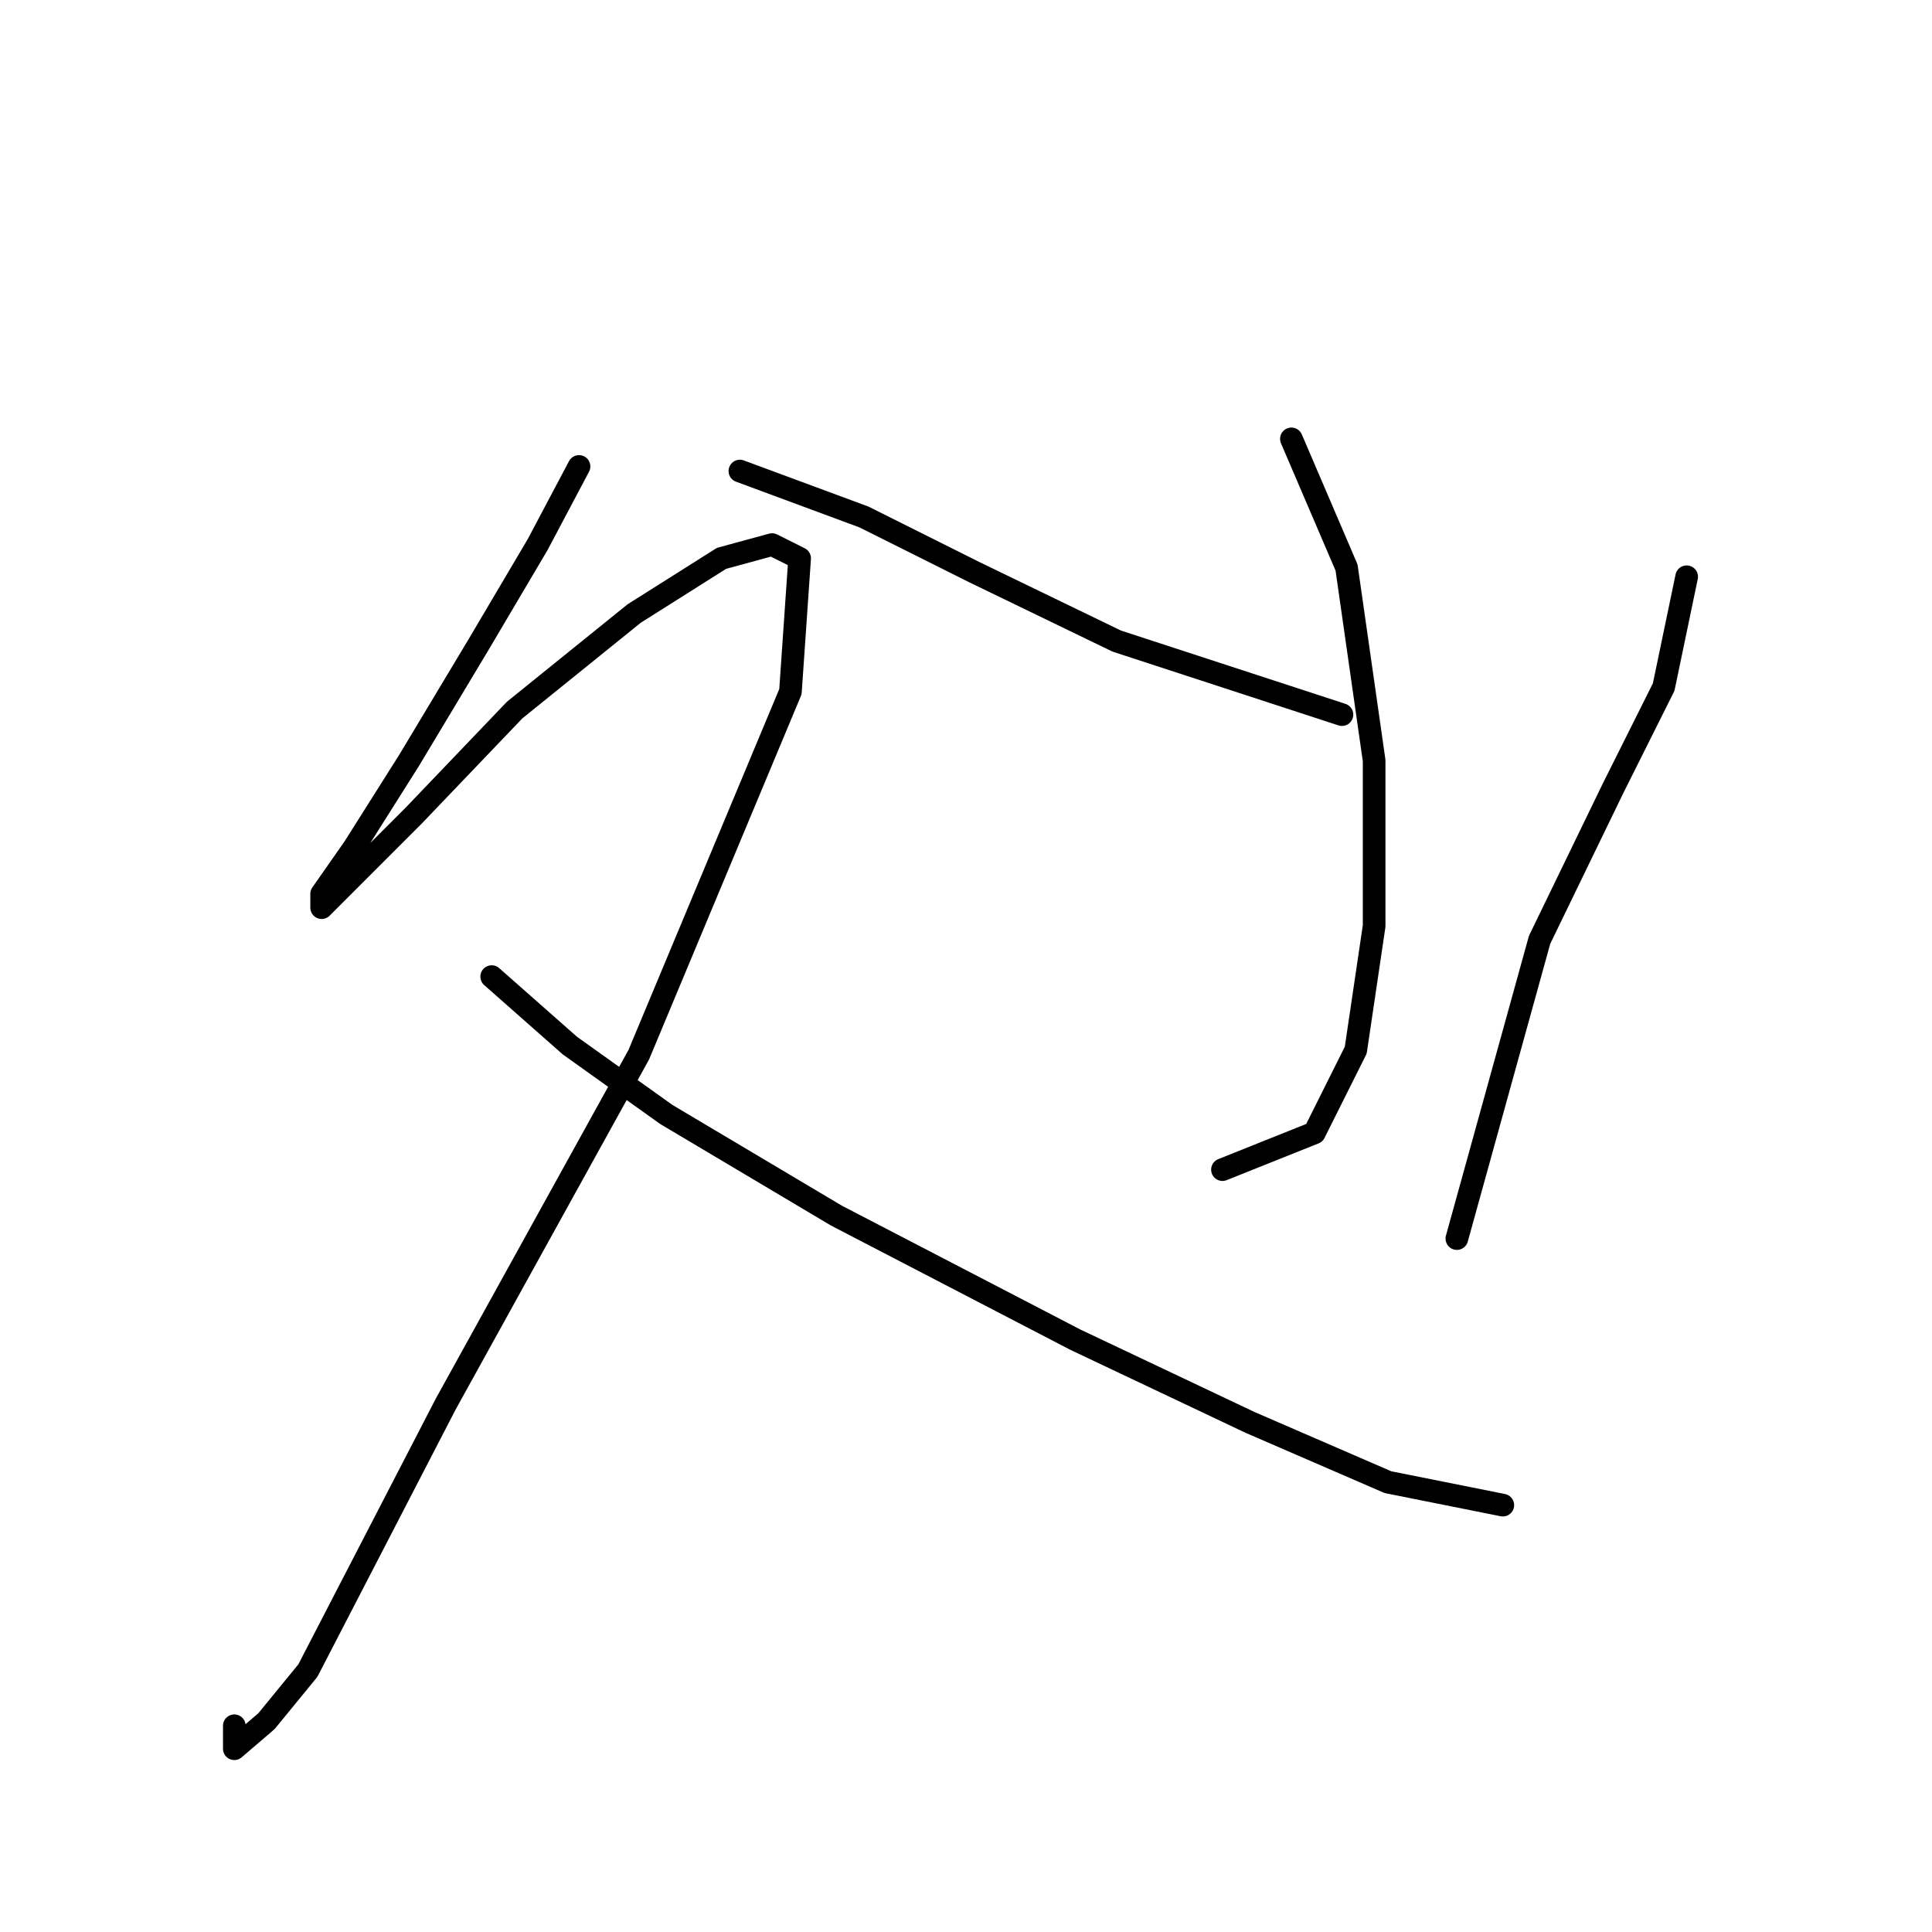 <?xml version="1.0" standalone="no"?>
    <svg width="256" height="256" xmlns="http://www.w3.org/2000/svg" version="1.1">
    <polyline stroke="black" stroke-width="3" stroke-linecap="round" fill="transparent" stroke-linejoin="round" points="76.723 61.806 71.242 72.159 63.325 85.557 54.19 100.782 46.882 112.353 42.619 118.443 42.619 120.27 46.273 116.616 54.799 108.09 68.197 94.083 84.031 81.294 95.602 73.986 102.301 72.159 105.955 73.986 104.737 91.647 84.64 139.758 59.062 186.041 40.792 221.363 35.311 228.062 31.048 231.716 31.048 228.671 31.048 228.671 " />
        <polyline stroke="black" stroke-width="3" stroke-linecap="round" fill="transparent" stroke-linejoin="round" points="65.152 129.405 75.505 138.54 88.294 147.675 110.827 161.073 142.495 177.516 165.637 188.477 183.907 196.394 199.131 199.439 199.131 199.439 " />
        <polyline stroke="black" stroke-width="3" stroke-linecap="round" fill="transparent" stroke-linejoin="round" points="171.118 58.152 178.426 75.204 182.08 100.782 182.08 122.706 179.644 139.149 174.163 150.111 161.983 154.983 161.983 154.983 " />
        <polyline stroke="black" stroke-width="3" stroke-linecap="round" fill="transparent" stroke-linejoin="round" points="98.038 62.415 114.481 68.505 129.097 75.813 147.976 84.948 177.817 94.692 177.817 94.692 " />
        <polyline stroke="black" stroke-width="3" stroke-linecap="round" fill="transparent" stroke-linejoin="round" points="223.491 76.422 220.446 91.038 213.747 104.436 204.003 124.533 193.042 164.118 193.042 164.118 " />
        </svg>
